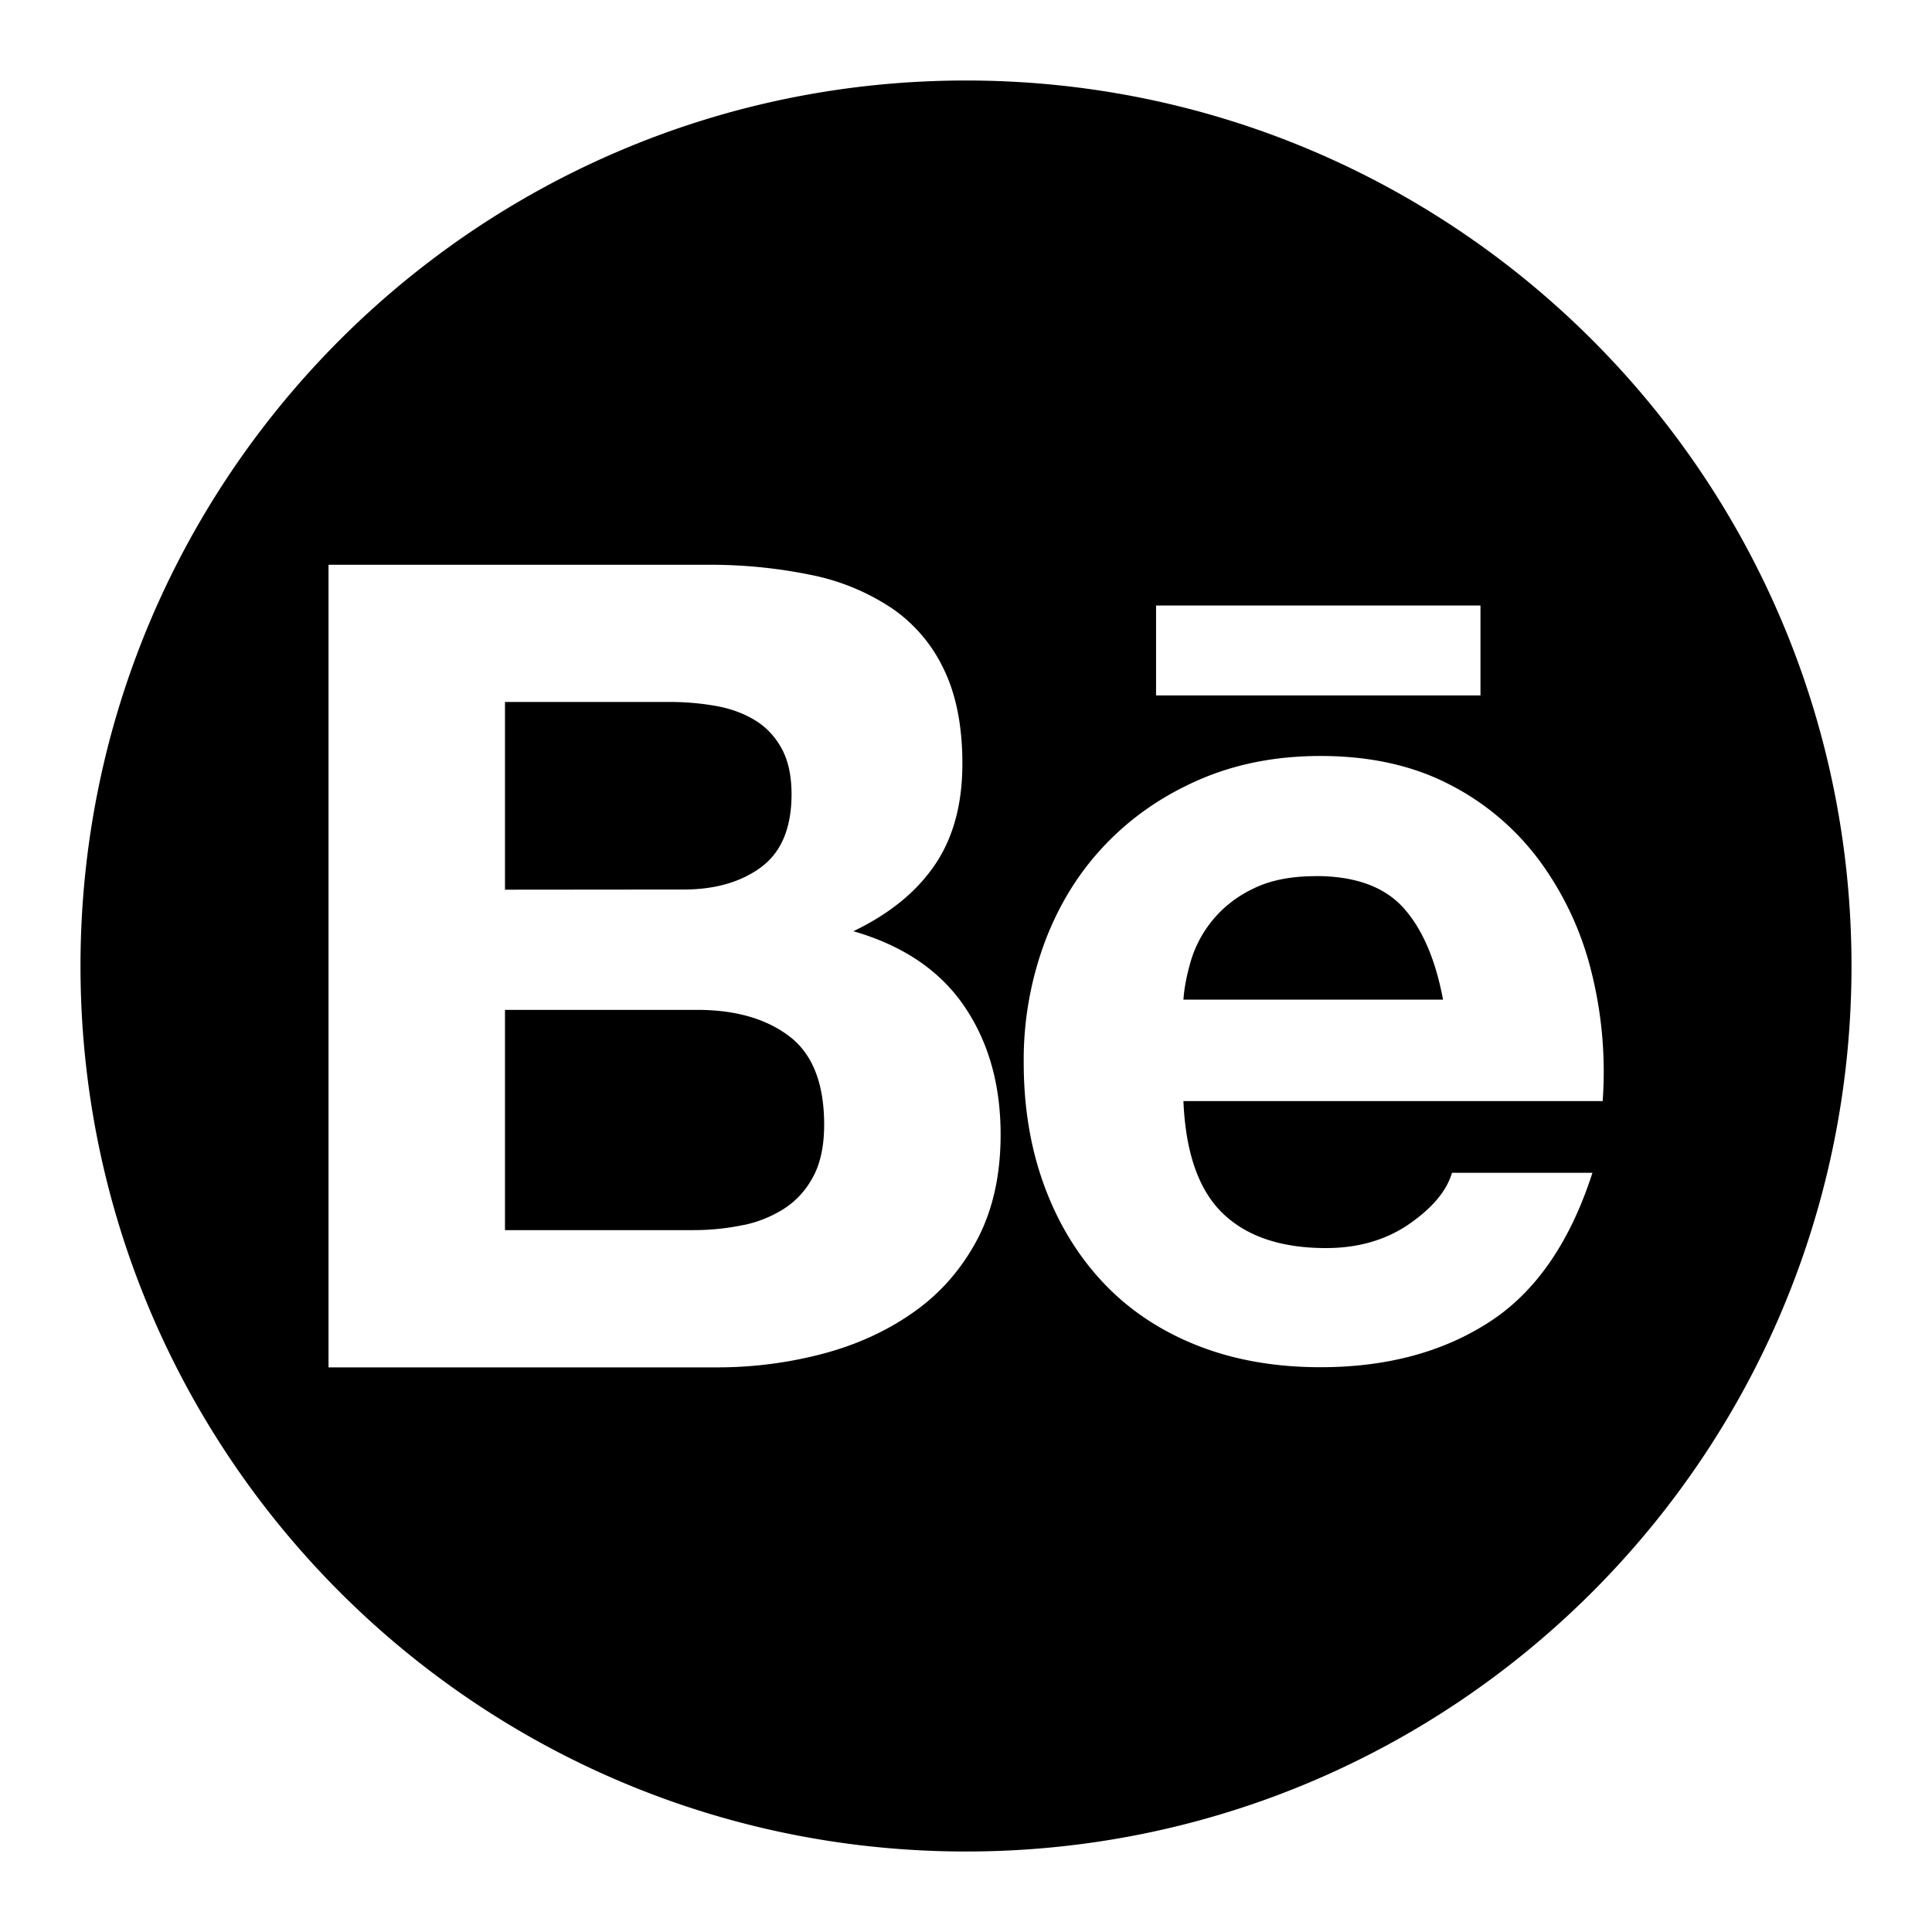<svg xmlns="http://www.w3.org/2000/svg" width="1em" height="1em" viewBox="0 0 24 24"><path fill="currentColor" d="M9.456 10.772q-.378.278-.964.278l-2.219.002V8.72h2.051q.286 0 .566.049q.272.048.482.174q.21.125.335.35q.125.223.126.571q0 .628-.377.907m-.224 4.447a3 3 0 0 1-.614.063H6.273v-2.736H8.66q.713 0 1.145.328t.433 1.096q0 .39-.133.642q-.132.25-.356.398a1.5 1.5 0 0 1-.517.21m7.115-4.336q.726 0 1.083.39q.355.392.496 1.145h-3.225q.014-.21.09-.474a1.45 1.45 0 0 1 .768-.9q.313-.16.788-.16"/><path fill="currentColor" d="M23 12c0 6.075-4.925 11-11 11S1 18.075 1 12S5.925 1 12 1s11 4.925 11 11M10.07 7.141a6.2 6.2 0 0 0-1.299-.125h-4.69v9.97h4.831c.44 0 .88-.056 1.305-.168q.635-.167 1.131-.517q.496-.348.79-.9q.292-.552.292-1.306q0-.936-.454-1.599q-.453-.662-1.375-.928q.67-.321 1.012-.824t.342-1.256q0-.699-.23-1.173a1.9 1.9 0 0 0-.65-.762a2.8 2.8 0 0 0-1.005-.412m6.403 8.363q-.838 0-1.285-.433t-.487-1.393h5.208a5.1 5.1 0 0 0-.14-1.606a3.9 3.9 0 0 0-.636-1.368a3.2 3.2 0 0 0-1.123-.957q-.685-.356-1.606-.356q-.825 0-1.502.293t-1.166.802t-.754 1.208a4.2 4.2 0 0 0-.265 1.507q0 .837.258 1.536q.258.697.733 1.2t1.16.775t1.535.272q1.229 0 2.094-.559q.866-.557 1.285-1.856h-1.745q-.098.335-.53.635q-.434.3-1.034.3m1.918-7.982h-4.03v1.117h4.03z"/></svg>